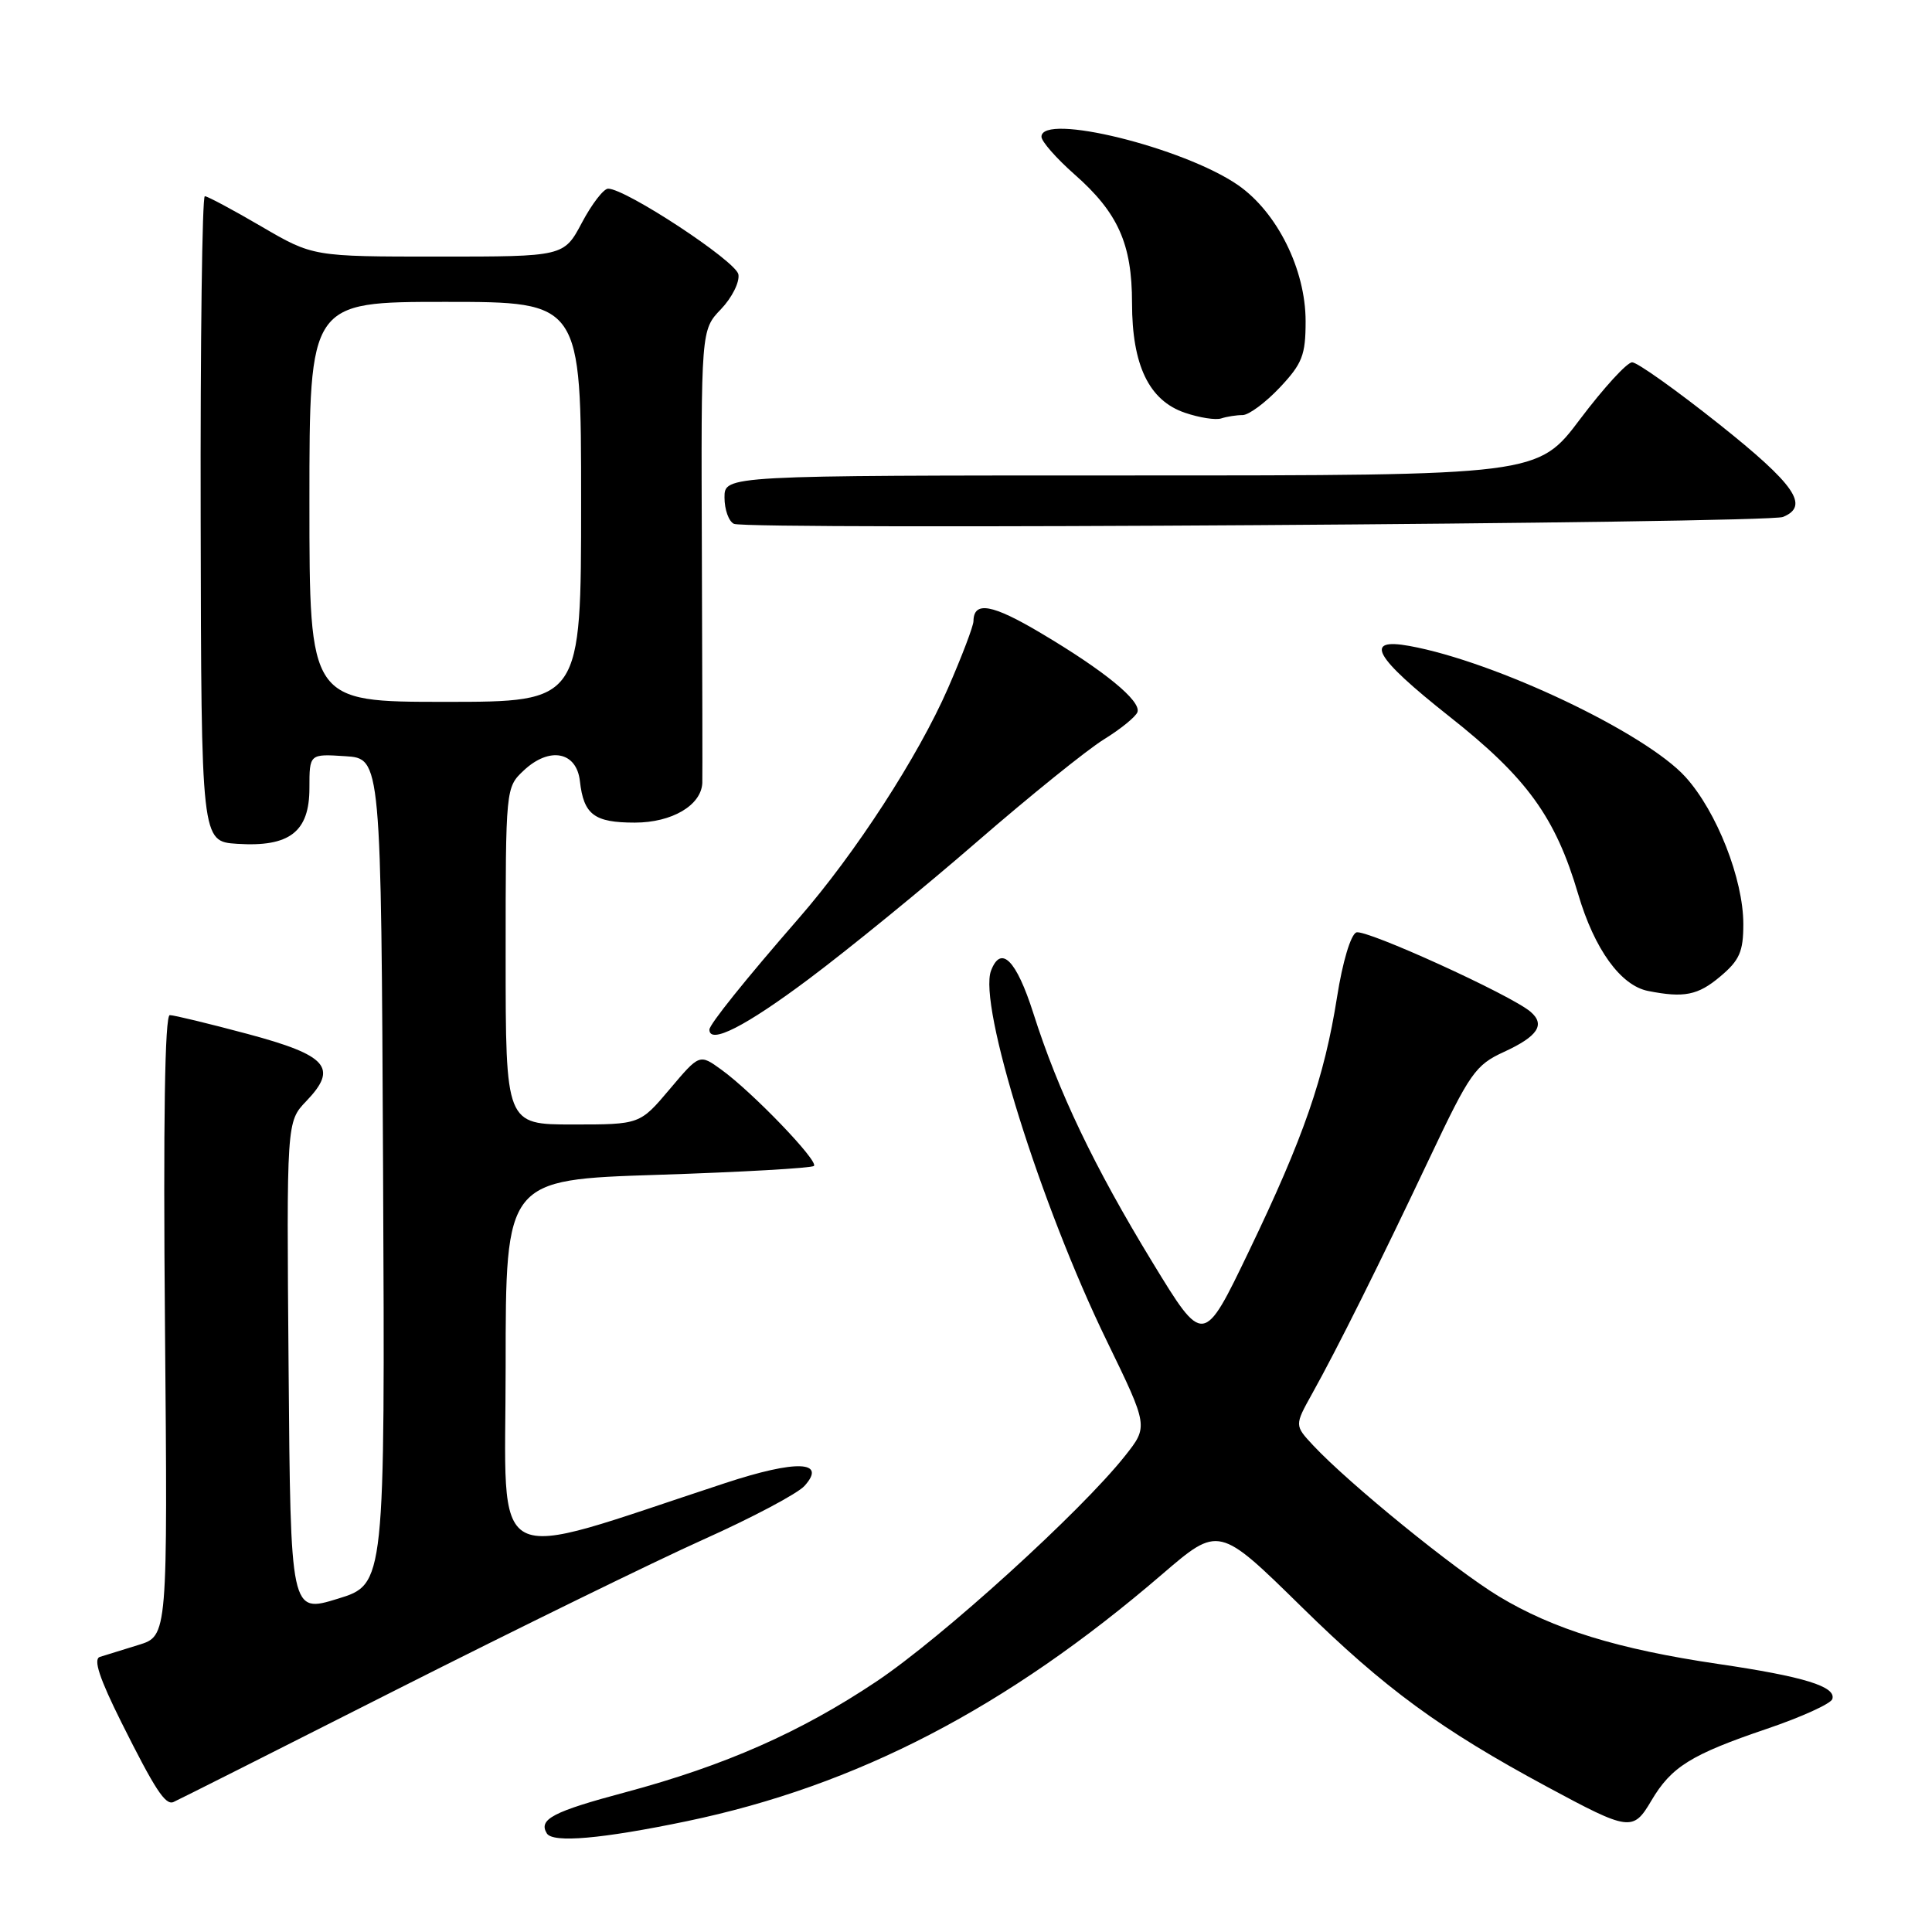 <?xml version="1.0" encoding="UTF-8" standalone="no"?>
<!DOCTYPE svg PUBLIC "-//W3C//DTD SVG 1.1//EN" "http://www.w3.org/Graphics/SVG/1.1/DTD/svg11.dtd" >
<svg xmlns="http://www.w3.org/2000/svg" xmlns:xlink="http://www.w3.org/1999/xlink" version="1.1" viewBox="0 0 256 256">
 <g >
 <path fill="currentColor"
d=" M 91.00 241.32 C 113.54 236.62 133.42 226.29 154.00 208.59 C 161.50 202.15 161.50 202.15 172.50 212.95 C 183.49 223.74 190.87 229.15 205.00 236.76 C 215.91 242.64 216.39 242.70 218.81 238.60 C 221.46 234.11 224.06 232.49 234.11 229.08 C 238.68 227.53 242.58 225.76 242.79 225.14 C 243.34 223.48 239.03 222.15 227.65 220.48 C 214.36 218.52 205.84 215.89 198.61 211.53 C 192.77 208.00 178.80 196.64 174.01 191.53 C 171.53 188.87 171.53 188.87 173.86 184.68 C 177.14 178.80 182.76 167.54 189.46 153.38 C 194.76 142.18 195.51 141.11 199.29 139.38 C 203.77 137.32 204.80 135.77 202.80 134.06 C 200.19 131.83 180.96 123.08 179.72 123.55 C 178.98 123.84 177.89 127.49 177.17 132.09 C 175.48 142.80 172.74 150.72 165.49 165.79 C 159.46 178.34 159.46 178.34 152.71 167.27 C 144.99 154.61 140.23 144.65 136.92 134.25 C 134.67 127.20 132.64 125.16 131.32 128.61 C 129.59 133.12 137.87 159.63 146.67 177.71 C 152.16 189.01 152.16 189.01 149.08 192.90 C 143.22 200.30 124.85 216.97 116.14 222.80 C 106.08 229.53 96.05 233.95 82.89 237.48 C 73.26 240.05 71.31 241.07 72.46 242.94 C 73.26 244.23 79.75 243.66 91.00 241.32 Z  M 52.58 223.87 C 68.49 215.83 86.77 206.88 93.21 203.99 C 99.66 201.10 105.68 197.91 106.60 196.89 C 109.61 193.56 105.53 193.41 96.11 196.51 C 64.06 207.03 67.00 208.59 67.00 181.07 C 67.00 156.32 67.00 156.32 87.16 155.67 C 98.25 155.31 107.56 154.78 107.85 154.49 C 108.49 153.85 99.69 144.70 95.59 141.74 C 92.69 139.64 92.69 139.64 88.74 144.32 C 84.79 149.00 84.79 149.00 75.90 149.00 C 67.00 149.00 67.00 149.00 67.00 126.67 C 67.00 104.40 67.01 104.34 69.40 102.09 C 72.80 98.90 76.40 99.58 76.84 103.50 C 77.34 107.95 78.73 109.00 84.12 109.00 C 89.03 109.00 92.92 106.71 93.06 103.75 C 93.09 103.06 93.06 89.27 93.00 73.11 C 92.89 43.72 92.89 43.72 95.54 40.96 C 96.99 39.44 98.03 37.37 97.84 36.35 C 97.50 34.59 82.92 25.00 80.58 25.00 C 79.98 25.00 78.42 27.03 77.11 29.50 C 74.72 34.00 74.72 34.00 58.10 34.00 C 41.47 34.00 41.47 34.00 34.62 30.00 C 30.86 27.80 27.49 26.00 27.14 26.00 C 26.79 26.00 26.54 45.24 26.59 68.75 C 26.67 111.50 26.67 111.50 31.42 111.81 C 38.37 112.26 41.00 110.23 41.00 104.42 C 41.00 99.89 41.00 99.89 45.75 100.20 C 50.50 100.50 50.50 100.50 50.76 155.21 C 51.02 209.92 51.02 209.92 44.76 211.84 C 38.50 213.77 38.50 213.77 38.24 181.20 C 37.97 148.64 37.97 148.64 40.58 145.91 C 44.84 141.47 43.41 139.84 32.76 136.99 C 27.67 135.63 23.05 134.51 22.50 134.51 C 21.84 134.50 21.62 148.64 21.86 175.64 C 22.22 216.77 22.22 216.77 18.36 217.96 C 16.24 218.62 13.93 219.33 13.23 219.55 C 12.33 219.84 13.19 222.42 16.09 228.23 C 20.54 237.13 21.91 239.23 22.98 238.78 C 23.36 238.63 36.68 231.92 52.58 223.87 Z  M 107.16 129.73 C 112.48 125.75 122.53 117.55 129.50 111.50 C 136.48 105.45 144.02 99.37 146.26 97.98 C 148.51 96.59 150.51 94.96 150.72 94.35 C 151.21 92.87 146.34 88.88 137.96 83.91 C 131.46 80.04 129.02 79.61 128.99 82.31 C 128.98 82.96 127.46 86.96 125.61 91.20 C 121.67 100.22 113.35 113.06 105.83 121.69 C 98.74 129.83 94.00 135.74 94.00 136.43 C 94.00 138.44 98.79 136.00 107.16 129.73 Z  M 227.92 129.41 C 230.50 127.25 231.00 126.10 231.00 122.45 C 231.00 116.50 227.48 107.54 223.35 102.97 C 218.06 97.11 198.16 87.66 186.75 85.59 C 180.62 84.48 182.09 87.06 192.04 94.93 C 202.33 103.05 206.11 108.27 209.12 118.49 C 211.27 125.78 214.75 130.60 218.39 131.31 C 223.14 132.25 224.99 131.88 227.92 129.41 Z  M 236.25 68.50 C 239.82 67.05 237.87 64.22 227.75 56.17 C 222.11 51.69 216.95 48.01 216.27 48.01 C 215.60 48.00 212.51 51.38 209.40 55.50 C 203.76 63.00 203.76 63.00 149.88 63.00 C 96.00 63.00 96.00 63.00 96.00 65.92 C 96.00 67.52 96.56 69.09 97.25 69.41 C 99.04 70.24 234.14 69.35 236.25 68.50 Z  M 164.65 55.00 C 165.47 55.00 167.68 53.36 169.57 51.36 C 172.56 48.18 173.00 47.07 173.00 42.56 C 173.00 35.71 169.23 28.13 164.05 24.53 C 156.85 19.55 138.00 14.91 138.00 18.12 C 138.00 18.74 139.97 20.98 142.37 23.10 C 148.15 28.18 150.00 32.32 150.00 40.15 C 150.00 48.40 152.25 53.07 157.00 54.69 C 158.93 55.35 161.10 55.69 161.83 55.44 C 162.56 55.20 163.83 55.00 164.65 55.00 Z  M 41.00 66.50 C 41.00 40.00 41.00 40.00 59.00 40.00 C 77.00 40.00 77.00 40.00 77.00 66.50 C 77.00 93.00 77.00 93.00 59.00 93.00 C 41.00 93.00 41.00 93.00 41.00 66.50 Z "/>
</g>
</svg>